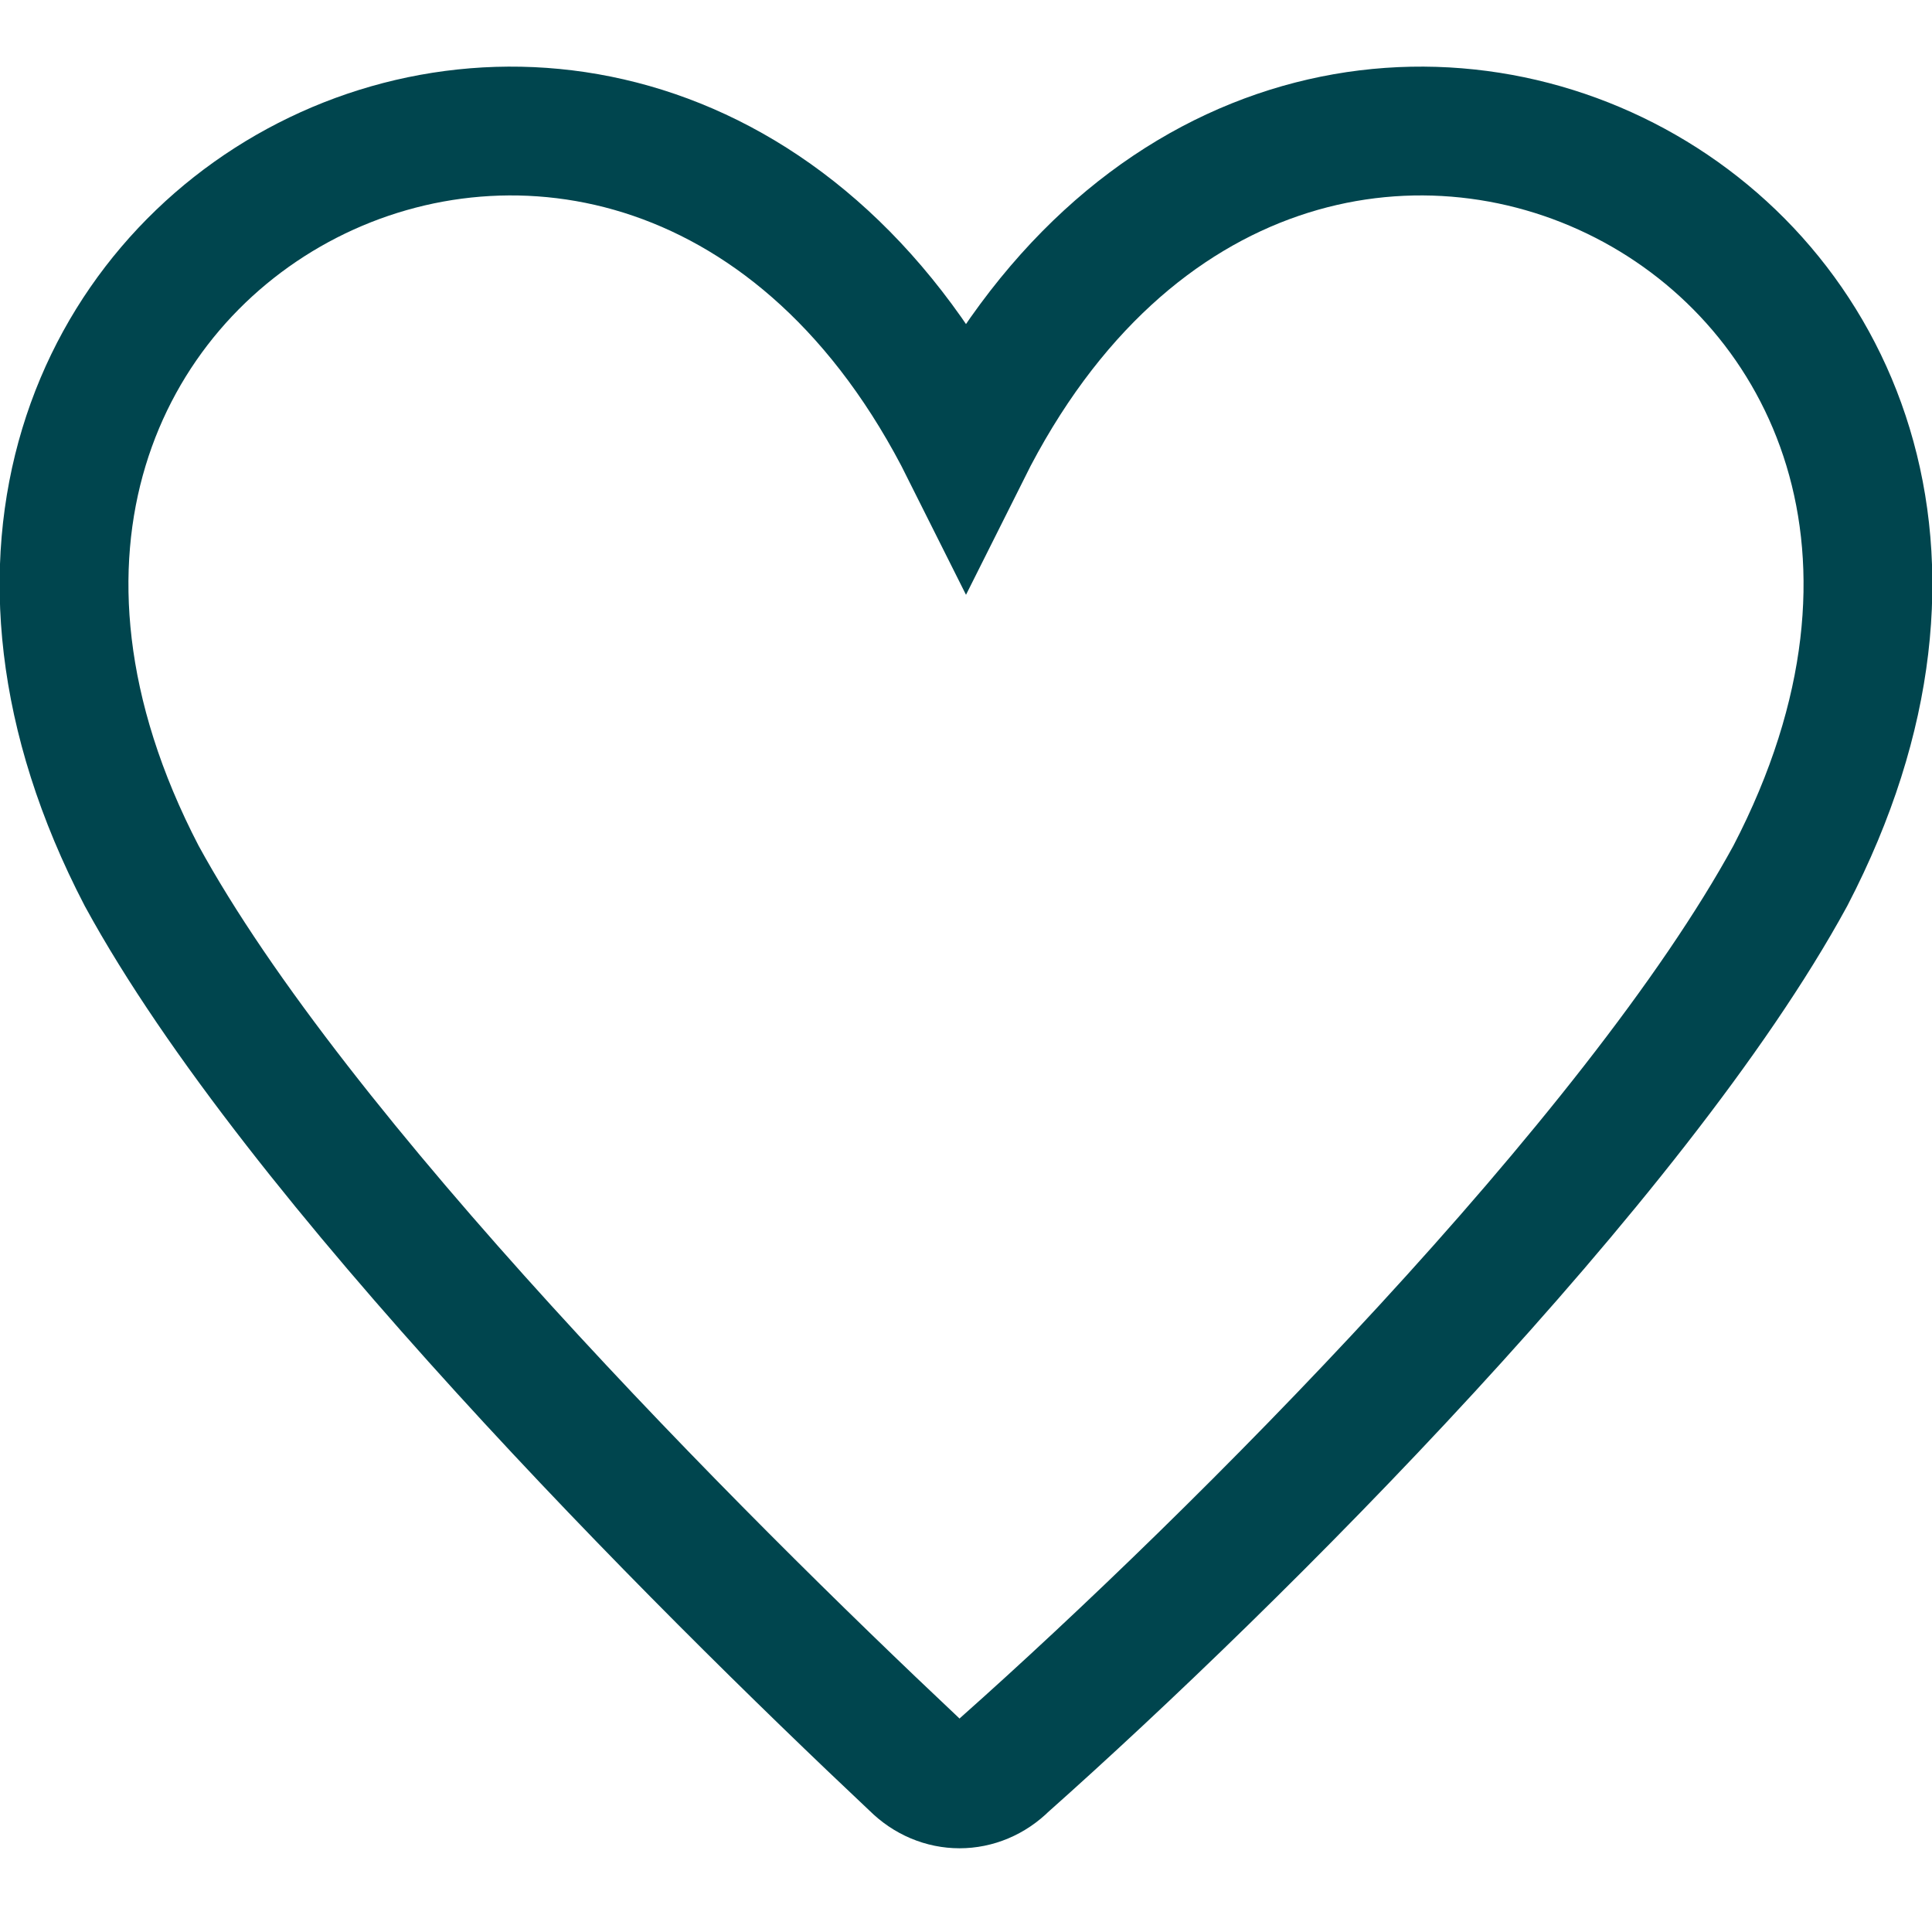 <?xml version="1.0" encoding="utf-8"?>
<!-- Generator: Adobe Illustrator 27.3.1, SVG Export Plug-In . SVG Version: 6.00 Build 0)  -->
<svg version="1.1" id="heart-15" xmlns="http://www.w3.org/2000/svg" xmlns:xlink="http://www.w3.org/1999/xlink" x="0px" y="0px"
	 viewBox="0 0 15 15" style="enable-background:new 0 0 15 15;" xml:space="preserve">
<style type="text/css">
	.st0{fill:none;stroke:#00454E;stroke-miterlimit:10;}
</style>
<path class="st0" d="M13.9,6.8c-1.2,2.2-4.3,5.3-6.1,6.9c-0.2,0.2-0.5,0.2-0.7,0C5.4,12.1,2.3,9,1.1,6.8C-1.5,1.8,5-1.5,7.5,3.5
	C10-1.5,16.5,1.8,13.9,6.8z"/>
</svg>
